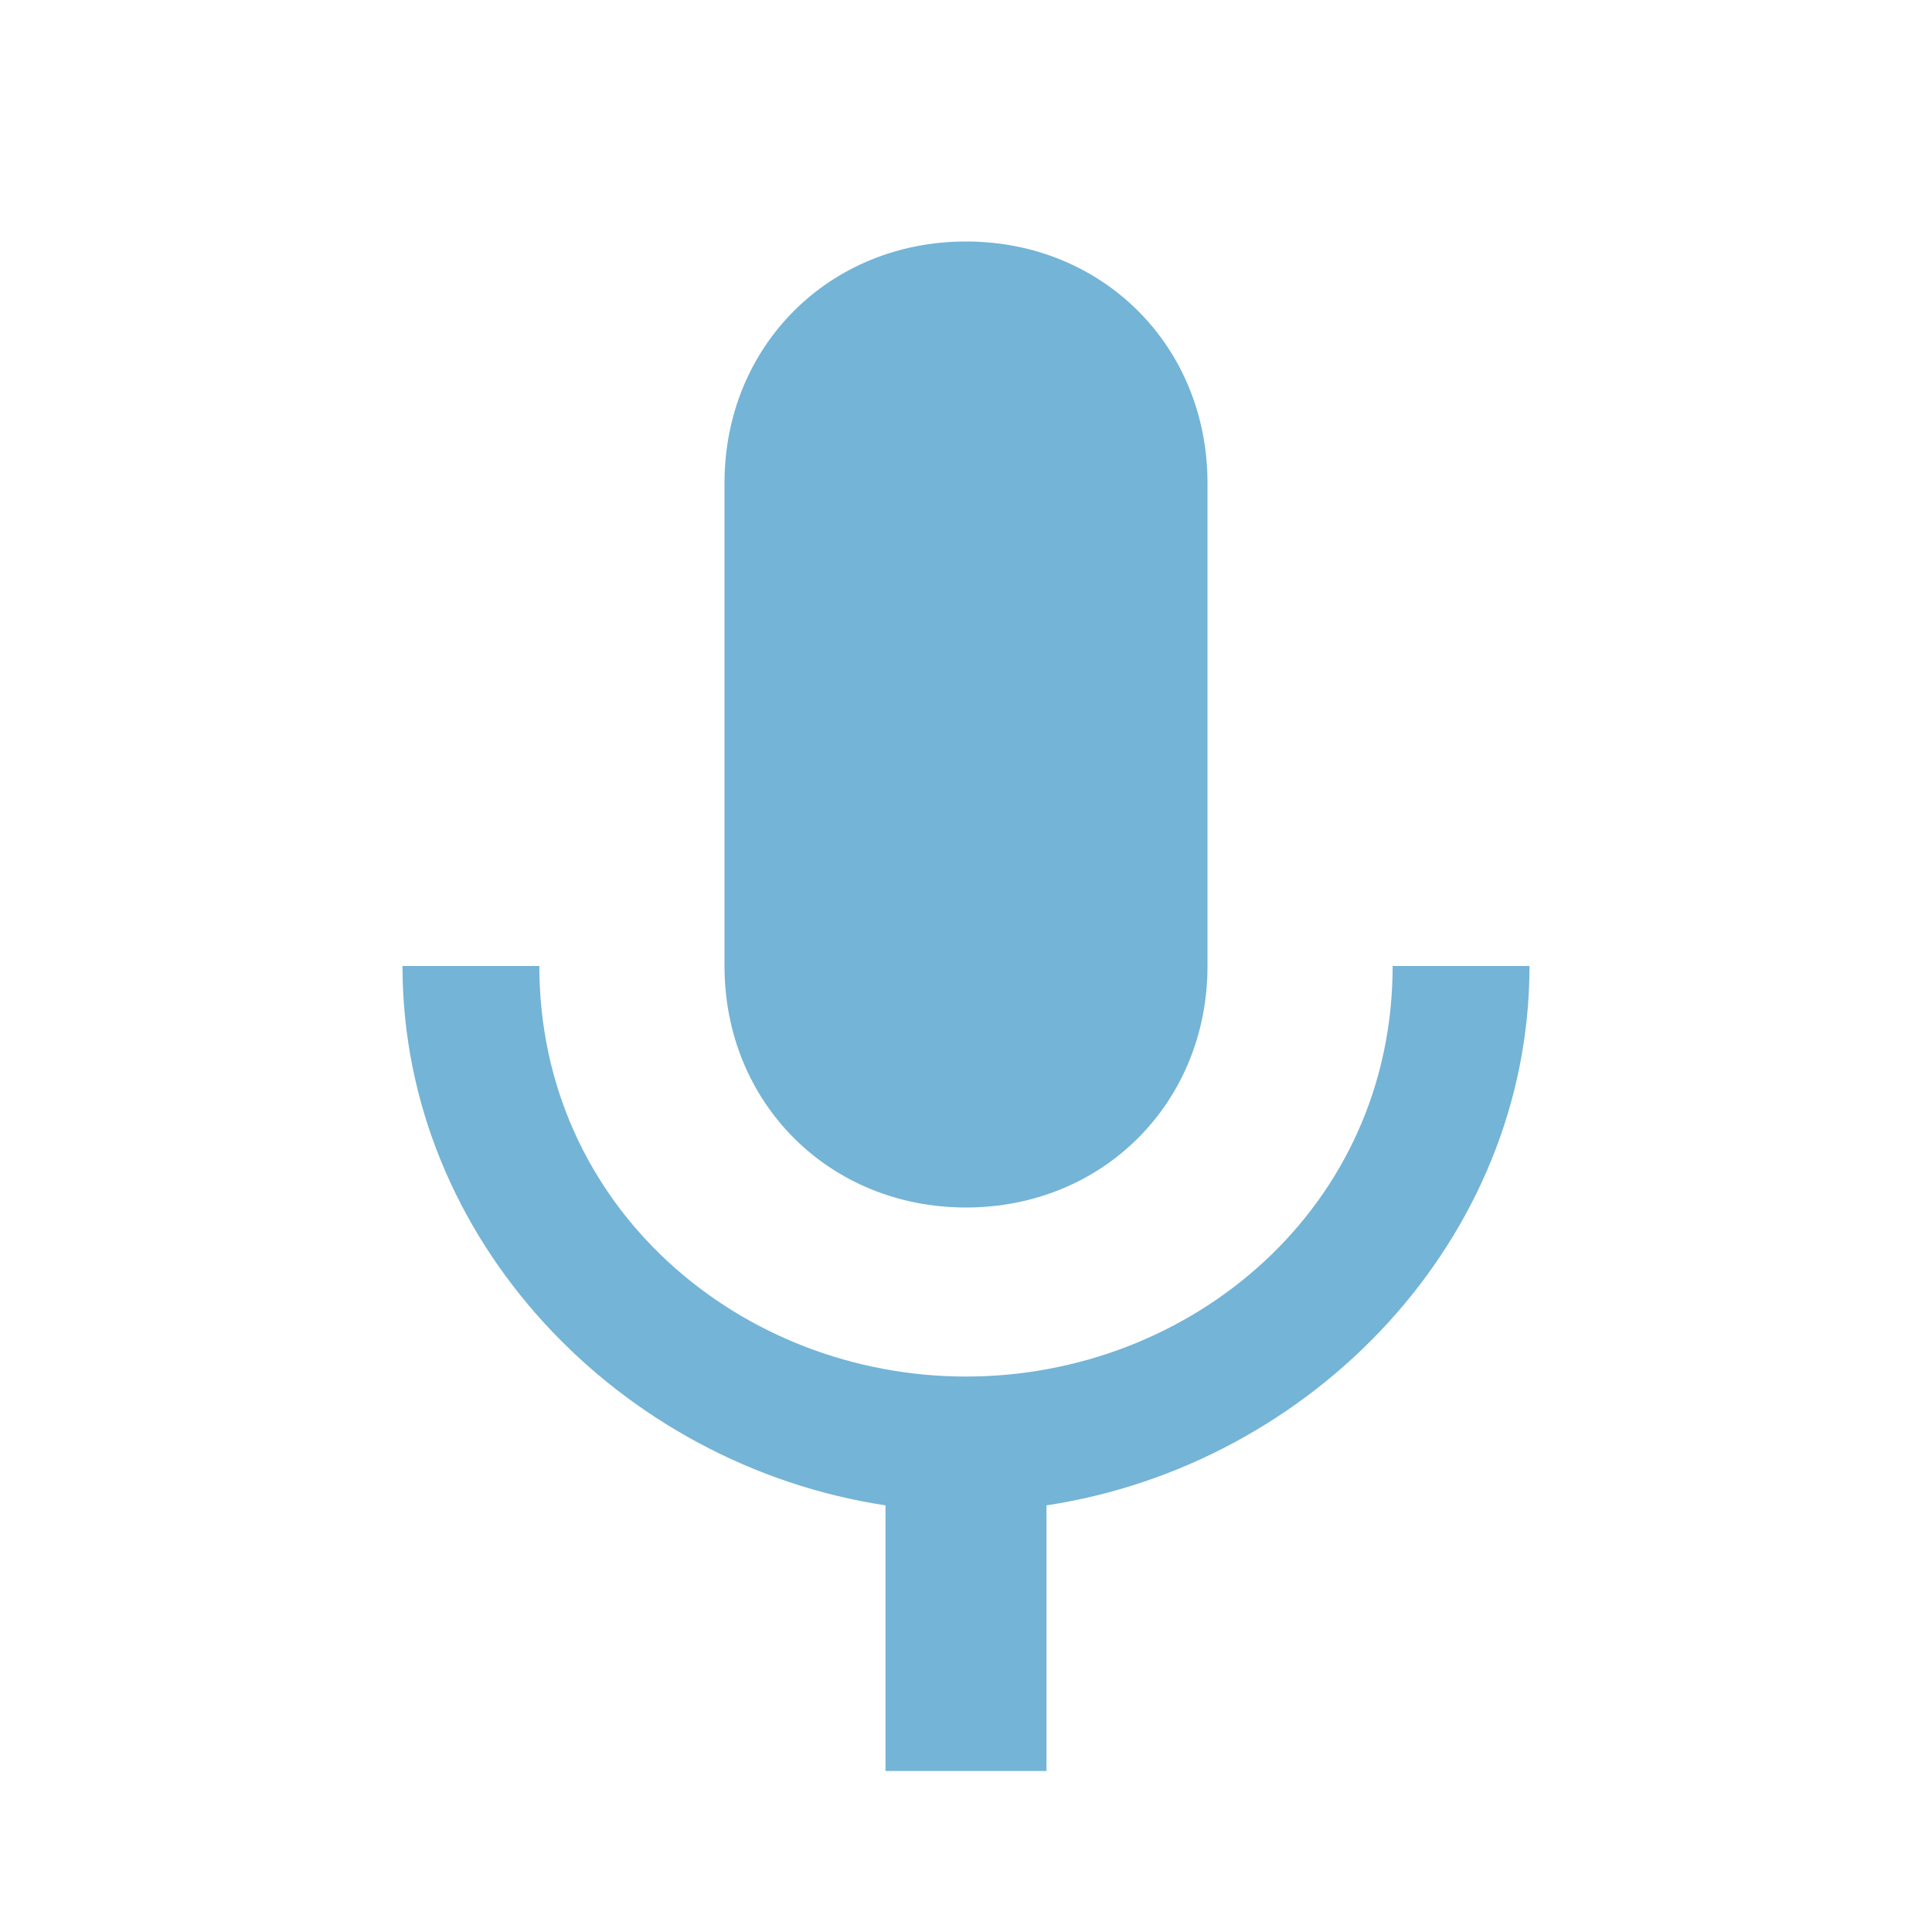 <?xml version="1.0" encoding="utf-8"?>
<!-- Generator: Adobe Illustrator 22.1.0, SVG Export Plug-In . SVG Version: 6.00 Build 0)  -->
<svg version="1.1" id="Camada_1" xmlns="http://www.w3.org/2000/svg" xmlns:xlink="http://www.w3.org/1999/xlink" x="0px" y="0px"
	 viewBox="0 0 24 24" style="enable-background:new 0 0 24 24;" xml:space="preserve">
<style type="text/css">
	.st0{fill:#74B4D6;}
	.st1{fill:none;}
</style>
<path class="st0" d="M12,15c1.7,0,3-1.3,3-3l0-6c0-1.7-1.3-3-3-3S9,4.3,9,6v6C9,13.7,10.3,15,12,15z M17.3,12c0,3-2.5,5.1-5.3,5.1
	S6.7,15,6.7,12H5c0,3.4,2.7,6.2,6,6.7V22h2v-3.3c3.3-0.5,6-3.3,6-6.7H17.3z"/>
<path class="st1" d="M0,0h24v24H0V0z"/>
</svg>
